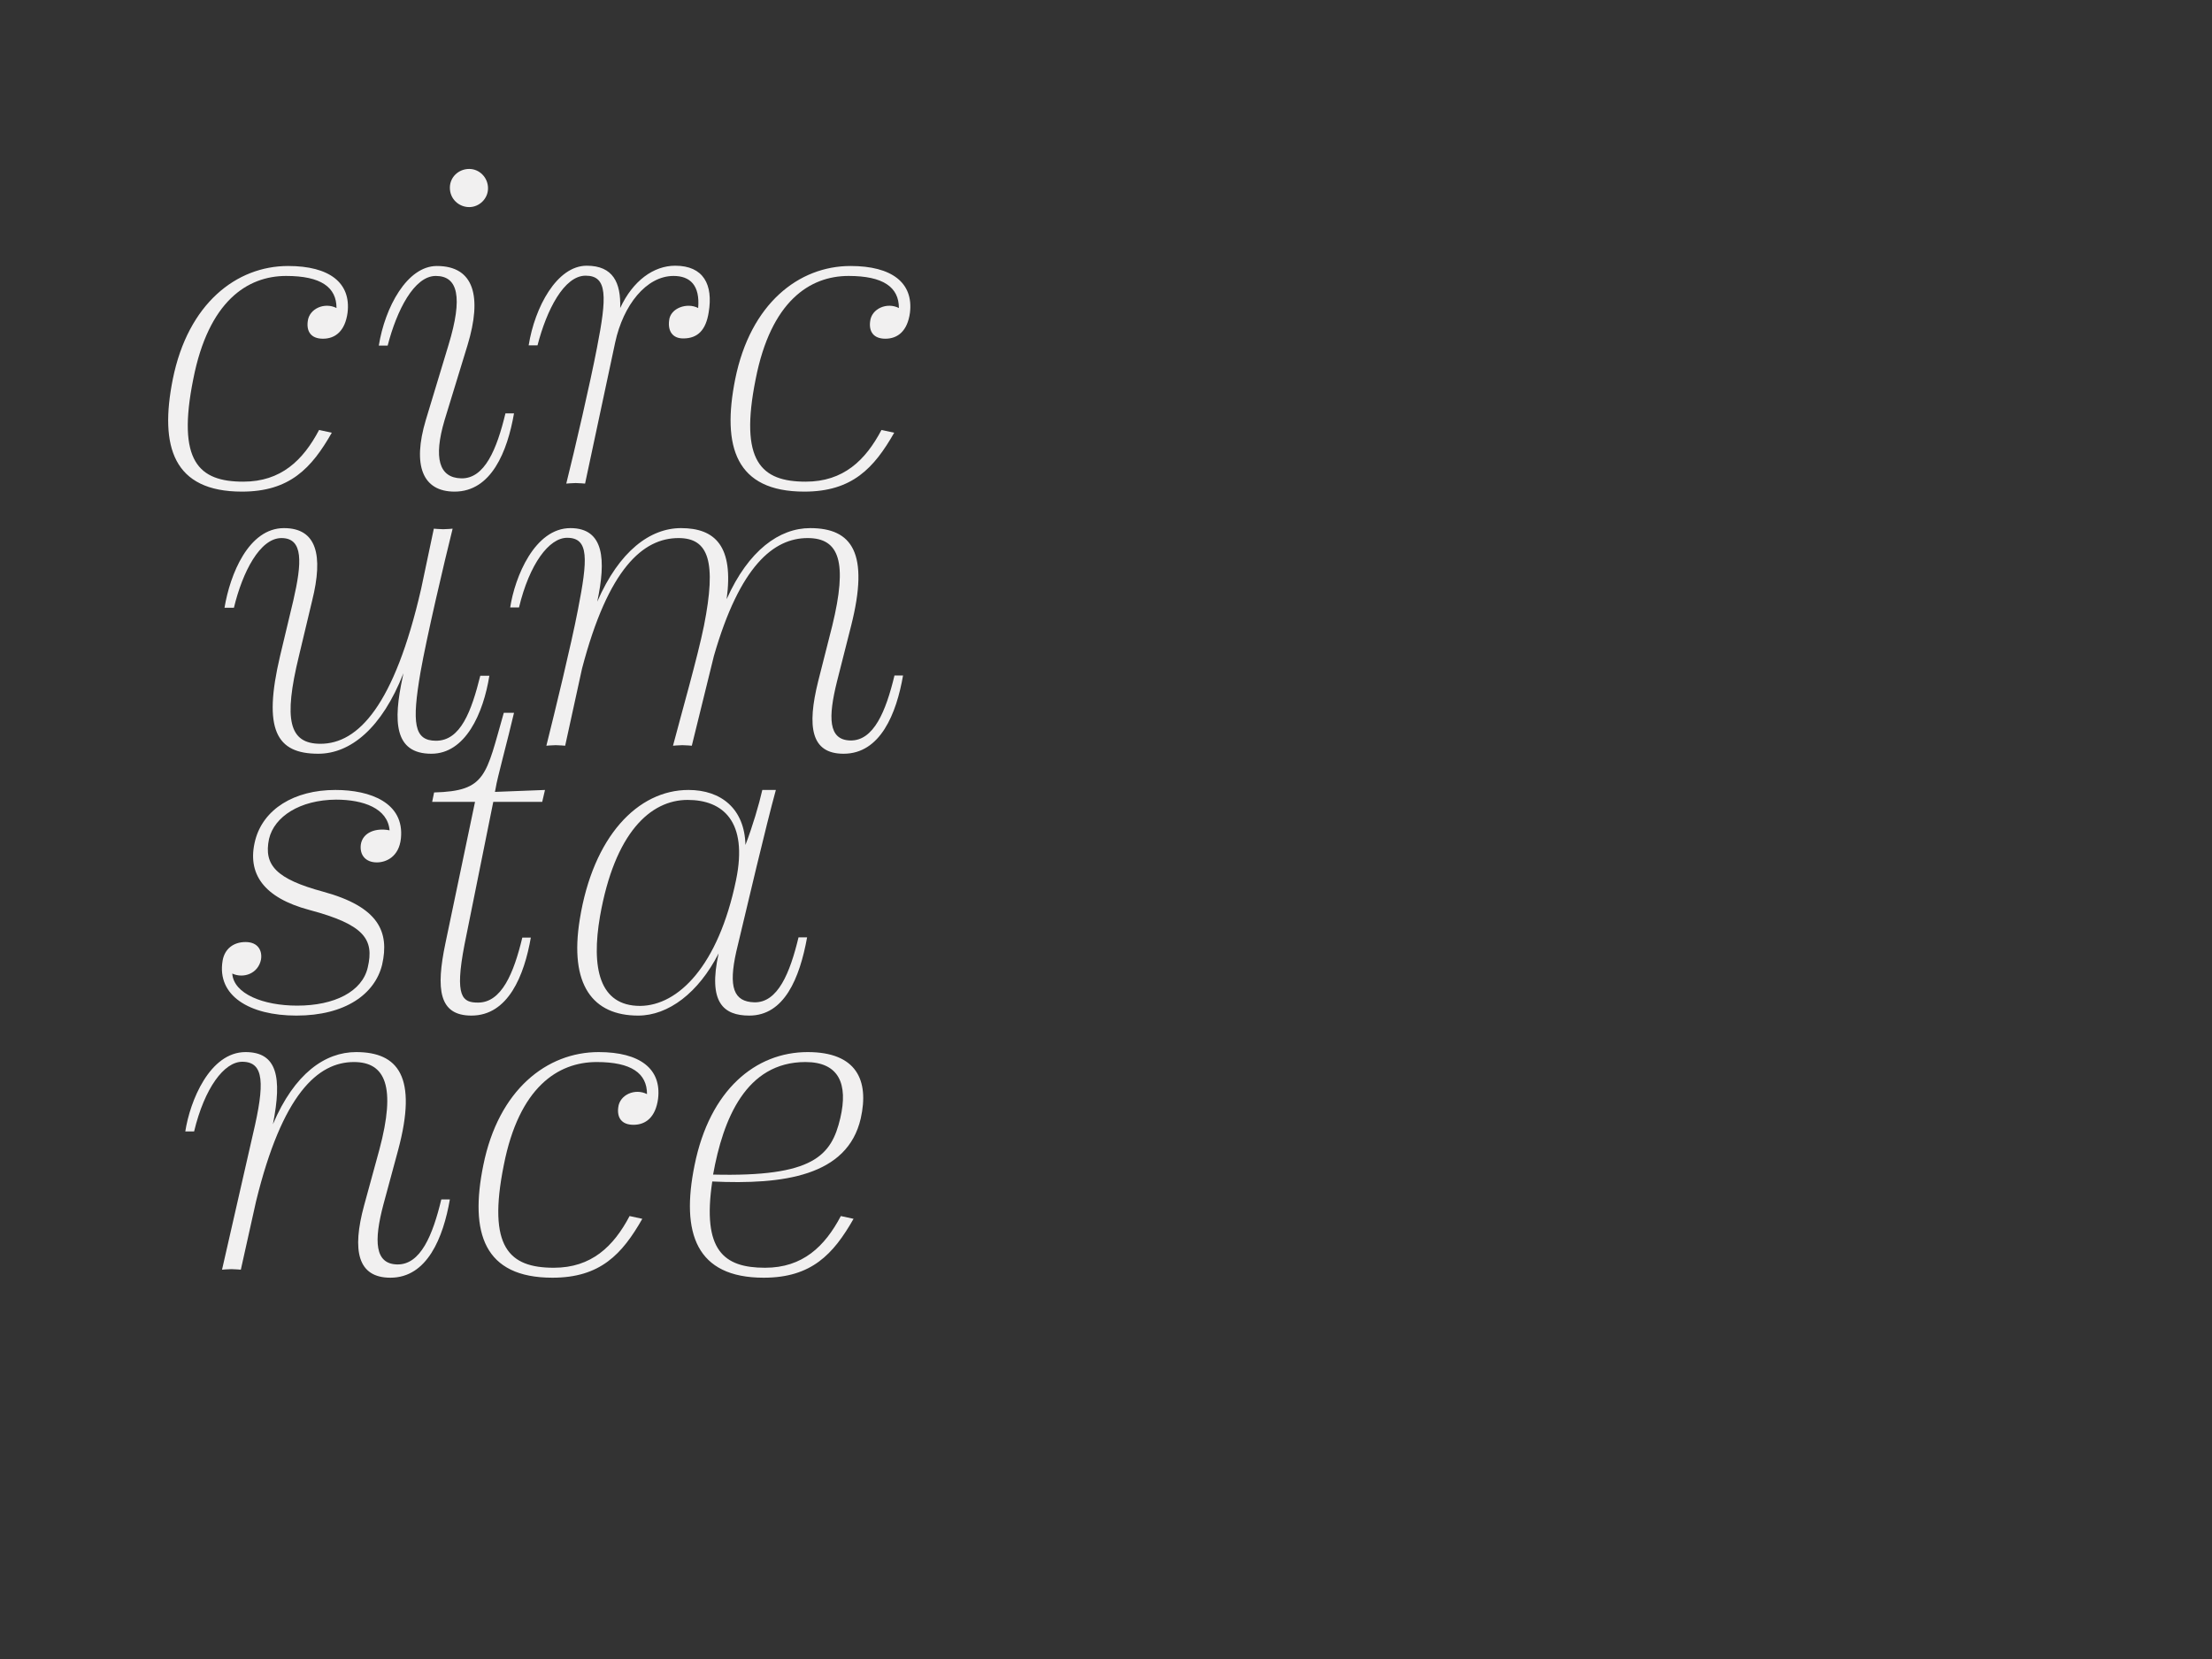 <?xml version="1.0" encoding="utf-8"?>
<!-- Generator: Adobe Illustrator 17.1.0, SVG Export Plug-In . SVG Version: 6.00 Build 0)  -->
<!DOCTYPE svg PUBLIC "-//W3C//DTD SVG 1.1 Tiny//EN" "http://www.w3.org/Graphics/SVG/1.1/DTD/svg11-tiny.dtd">
<svg version="1.1" baseProfile="tiny" id="Layer_1" xmlns="http://www.w3.org/2000/svg" xmlns:xlink="http://www.w3.org/1999/xlink"
	 x="0px" y="0px" width="800px" height="600px" viewBox="0 0 800 600" xml:space="preserve">
<rect x="0" y="0" width="800" height="600" fill="#333333" stroke="none"/>
<g>
	<g>
		<path fill="#F1F0F0" d="M62.5,137.1c5.5-27.3,23-40.9,41.7-40.9c15,0,22.8,6.1,21.5,16.9c-0.9,6.6-4.4,9.4-8.9,9.4
			c-4.3,0-6-2.6-5.5-6.3c0.5-4.6,6.1-7,10.4-4.8c0-7.5-5.6-11.6-18.2-11.6c-14.1,0-28.1,9.2-33.6,37.3c-6,29.8,2,37.1,18.1,37.1
			c13.6,0,21.6-7.7,27.4-18.7l4.6,1c-7.3,12.8-15.2,21.3-32.5,21.3C62.7,177.8,57.6,161.6,62.5,137.1z"/>
		<path fill="#F1F0F0" d="M160.8,151.9c-4.1,13.8-2,20.9,6,21.1c8.5,0.2,12.9-10.6,16-23.5h3.1c-2.4,13.8-8.2,28.3-21.5,28.3
			c-11.6,0-15.3-9.5-10.4-25.9l8.2-27.1c5.3-17.4,3.4-25-4.6-25c-7.8,0-14.1,12.4-17.4,25.2H137c2.2-13.8,10.2-28.8,21-28.8
			c13.5,0,16.4,11.1,11.1,28.6L160.8,151.9z M169.7,74.9c-3.7,0-7-2.9-7-7c0-3.9,3.2-6.8,7-6.8c3.7,0,6.8,3.1,6.8,7
			C176.5,71.9,173.3,74.9,169.7,74.9z"/>
		<path fill="#F1F0F0" d="M252.5,111.4c0.7-8.2-2.9-11.6-8.9-11.6c-9.9,0-18.2,10.6-21.1,24l-10.9,51.1c0,0-2.2-0.2-3.4-0.2
			s-3.4,0.2-3.4,0.2c3.1-12.4,8.7-36.6,11.1-49.1c3.6-18.4,3.9-26.1-4.1-26.1c-7.8,0-14.1,12.4-17.4,25.2h-3.2
			c2.2-13.8,10.2-28.8,21-28.8c9.5,0,12.4,6.1,12.1,15.3c4.6-9.9,12.1-15.3,19.9-15.3c10.2,0,13.8,6.8,12.1,16.9
			c-1,6.3-3.9,9.4-9.2,9.4c-3.9,0-5.6-2.7-5.1-6.5C242.4,111.4,248.5,109.3,252.5,111.4z"/>
		<path fill="#F1F0F0" d="M265.9,137.1c5.5-27.3,23-40.9,41.7-40.9c15,0,22.8,6.1,21.5,16.9c-0.9,6.6-4.4,9.4-8.9,9.4
			c-4.3,0-6-2.6-5.5-6.3c0.5-4.6,6.1-7,10.4-4.8c0-7.5-5.6-11.6-18.2-11.6c-14.1,0-28.1,9.2-33.6,37.3c-6,29.8,2,37.1,18.1,37.1
			c13.6,0,21.6-7.7,27.4-18.7l4.6,1c-7.3,12.8-15.2,21.3-32.5,21.3C266.1,177.8,261,161.6,265.9,137.1z"/>
		<path fill="#F1F0F0" d="M177,244.3c-2.2,13.8-8.7,28.3-21,28.3c-13.5,0-13.8-11.8-10.4-27.6l0.3-1.5
			c-7.8,19.9-19.2,29.1-30.8,29.1c-15.2,0-20.1-8.7-13.8-35.4l4.8-20.1c3.1-13.5,3.7-22.5-4.3-22.5c-7.8,0-14.1,12.3-17.2,25.2h-3.4
			c2-12.1,8.7-28.8,21.5-28.8c11.8,0,14.3,9.7,10.2,26.2l-4.8,20.1c-5.6,23-3.6,31.7,7.8,31.7c13.6,0,26.7-13.8,36.4-56l4.6-21.8
			c0,0,2.2,0.2,3.4,0.2c1.2,0,3.4-0.2,3.4-0.2c-3.1,12.4-9.4,39.3-11.6,51.8c-3.2,18.6-2.4,24.9,5.6,24.9c8.9,0,12.8-10.7,16-23.5
			H177z"/>
		<path fill="#F1F0F0" d="M184.5,219.8c1.7-11.2,8.9-28.8,21.8-28.8c12.3,0,12.9,11.6,9.7,26.6c8-18.4,19.2-26.6,30.3-26.6
			c12.4,0,19.1,6.6,16.5,25.7C270.7,199,281.9,191,293,191c15.2,0,21.5,9,14.8,35.4l-5.1,20.1c-3.2,12.9-3.2,21.1,4.8,21.3
			c8.5,0.2,12.9-10.6,16-23.5h3.1c-2.4,13.8-8.2,28.3-21.5,28.3c-11.8,0-13.3-9.7-9.2-26.2l5.1-20.1c5.6-23,2.6-31.7-8.9-31.7
			c-12.3,0-24.5,10-33.9,42.6l-8,32.5c0,0-2.2-0.2-3.4-0.2c-1.2,0-3.4,0.2-3.4,0.2c2.9-11.1,9-32.4,11.2-43.4
			c4.6-23.2,1.7-31.7-9.2-31.7c-12.8,0-25.4,10.9-34.9,47.2l-6.1,27.9c0,0-2.2-0.2-3.4-0.2c-1.2,0-3.4,0.2-3.4,0.2
			c3.1-12.4,9-36.6,11.4-49.1c3.6-18.4,4.1-26.1-3.9-26.1c-6.5,0-13.6,9.4-17.4,25.2H184.5z"/>
		<path fill="#F1F0F0" d="M97.3,303.4c-2,9.5,2.6,14.5,19.6,19.1c20.1,5.5,24,14.5,21.3,26.4c-2.6,10.6-13.3,18.4-31,18.4
			c-17,0-28.8-7.2-26.7-19.8c0.7-4.3,3.9-6.8,8.3-6.8c4.6,0,6.1,3.2,5.6,6.3c-1,5.1-6.3,7-10.4,5.1c0.5,7.3,11.1,11.6,23.5,11.6
			c13.5,0,23.5-5.1,25.5-13.8c2.4-10.2-1.2-15.5-21.1-20.8c-16.5-4.4-22.7-13.1-19.6-25.2c2.9-11.2,14-18.2,29-18.2
			c12.6,0,25,4.6,23.7,17.5c-0.7,6.8-5.5,8.7-8.7,8.7c-4.1,0-6.3-2.7-5.8-6.5c0.7-4.4,5.5-6.1,10.4-5.1c-0.7-8-9.5-11.1-19.4-11.1
			C108.5,289.3,99.2,295.3,97.3,303.4z"/>
		<path fill="#F1F0F0" d="M192,339c-2.4,13.8-8.2,28.3-21.5,28.3c-11.8,0-12.9-9.5-9.4-26.2l10.7-51.1h-15.5l0.7-3.4
			c18.9-0.5,18.7-6.1,25.2-28.8h3.7c-2,8.7-6.3,24.5-6.6,27.1l-0.3,1.5l18.1-0.7l-1,4.3h-17.7L168,341.6c-3.7,19.1-0.7,21,4.9,21
			c8.5,0,12.9-10.6,16-23.5H192z"/>
		<path fill="#F1F0F0" d="M271,367.3c-9.4,0-15-4.8-11.1-22.5c-7.3,14.3-18.2,22.5-29.1,22.5c-16.4,0-25-11.1-21.1-34.9
			c4.8-29.8,20.9-46.7,39.3-46.7c11.8,0,20.3,6.8,20.6,19.9c2.6-6.8,4.9-14.6,6.1-19.9h4.9c-3.6,13.1-10.2,41.2-14.3,58.4
			c-2.9,12.9-1,18.2,6.5,18.4c8.5,0.2,12.9-10.6,16-23.5h3.1C289.2,353.9,283.6,367.3,271,367.3z M266.2,318.3
			c4.4-21.3-4.8-29-17.5-29c-13.5,0-26.4,11.9-31.7,42.1c-3.2,18.6-0.3,32.4,14.5,32.4C245.3,363.7,259.8,349.3,266.2,318.3z"/>
		<path fill="#F1F0F0" d="M67,409.3c1.7-11.2,8.9-28.8,21.8-28.8c11.4,0,13.3,9,9.9,26.1c7.8-18.4,18.9-26.1,30.1-26.1
			c15.2,0,22.3,8.9,15.2,35.4l-5.3,19.6c-3.6,13.5-3.1,21.6,4.9,21.8c8.5,0.2,12.9-10.6,16-23.5h3.1c-2.4,13.8-8.2,28.3-21.5,28.3
			c-11.8,0-14-9.7-9.5-26.2l5.5-20.1c6.1-22.8,2.2-31.7-9.2-31.7c-13.1,0-25.9,11.6-35.4,50.4l-5.5,24.7c0,0-2.2-0.2-3.4-0.2
			c-1.2,0-3.4,0.2-3.4,0.2l11.2-49.1c4.3-18.2,4.1-26.1-3.9-26.1c-6.5,0-13.6,9.4-17.4,25.2H67z"/>
		<path fill="#F1F0F0" d="M174.8,421.4c5.5-27.3,23-40.9,41.7-40.9c15,0,22.8,6.1,21.5,16.9c-0.9,6.6-4.4,9.4-8.9,9.4
			c-4.3,0-6-2.6-5.5-6.3c0.5-4.6,6.1-7,10.4-4.8c0-7.5-5.6-11.6-18.2-11.6c-14.1,0-28.1,9.2-33.6,37.3c-6,29.8,2,37.1,18.1,37.1
			c13.6,0,21.6-7.7,27.4-18.7l4.6,1c-7.3,12.8-15.2,21.3-32.5,21.3C175,462.1,169.8,445.9,174.8,421.4z"/>
		<path fill="#F1F0F0" d="M308.7,440.8c-7.3,12.8-15.2,21.3-32.5,21.3c-24.5,0-30-16.2-25-40.7c5.5-27.3,22.1-40.9,40.9-40.9
			c17.7,0,22.3,10.2,19.2,24c-4.8,20.9-28.1,24-53.7,22.8c-3.7,24.9,4.1,31.2,19.1,31.2c13.6,0,21.6-7.7,27.4-18.7L308.7,440.8z
			 M257.9,424.8c36.3,0.9,42.8-6.8,46-20.4c2.9-12.4-0.5-20.3-12.6-20.3C269.8,384.1,261.5,404.7,257.9,424.8z"/>
	</g>
</g>
</svg>
